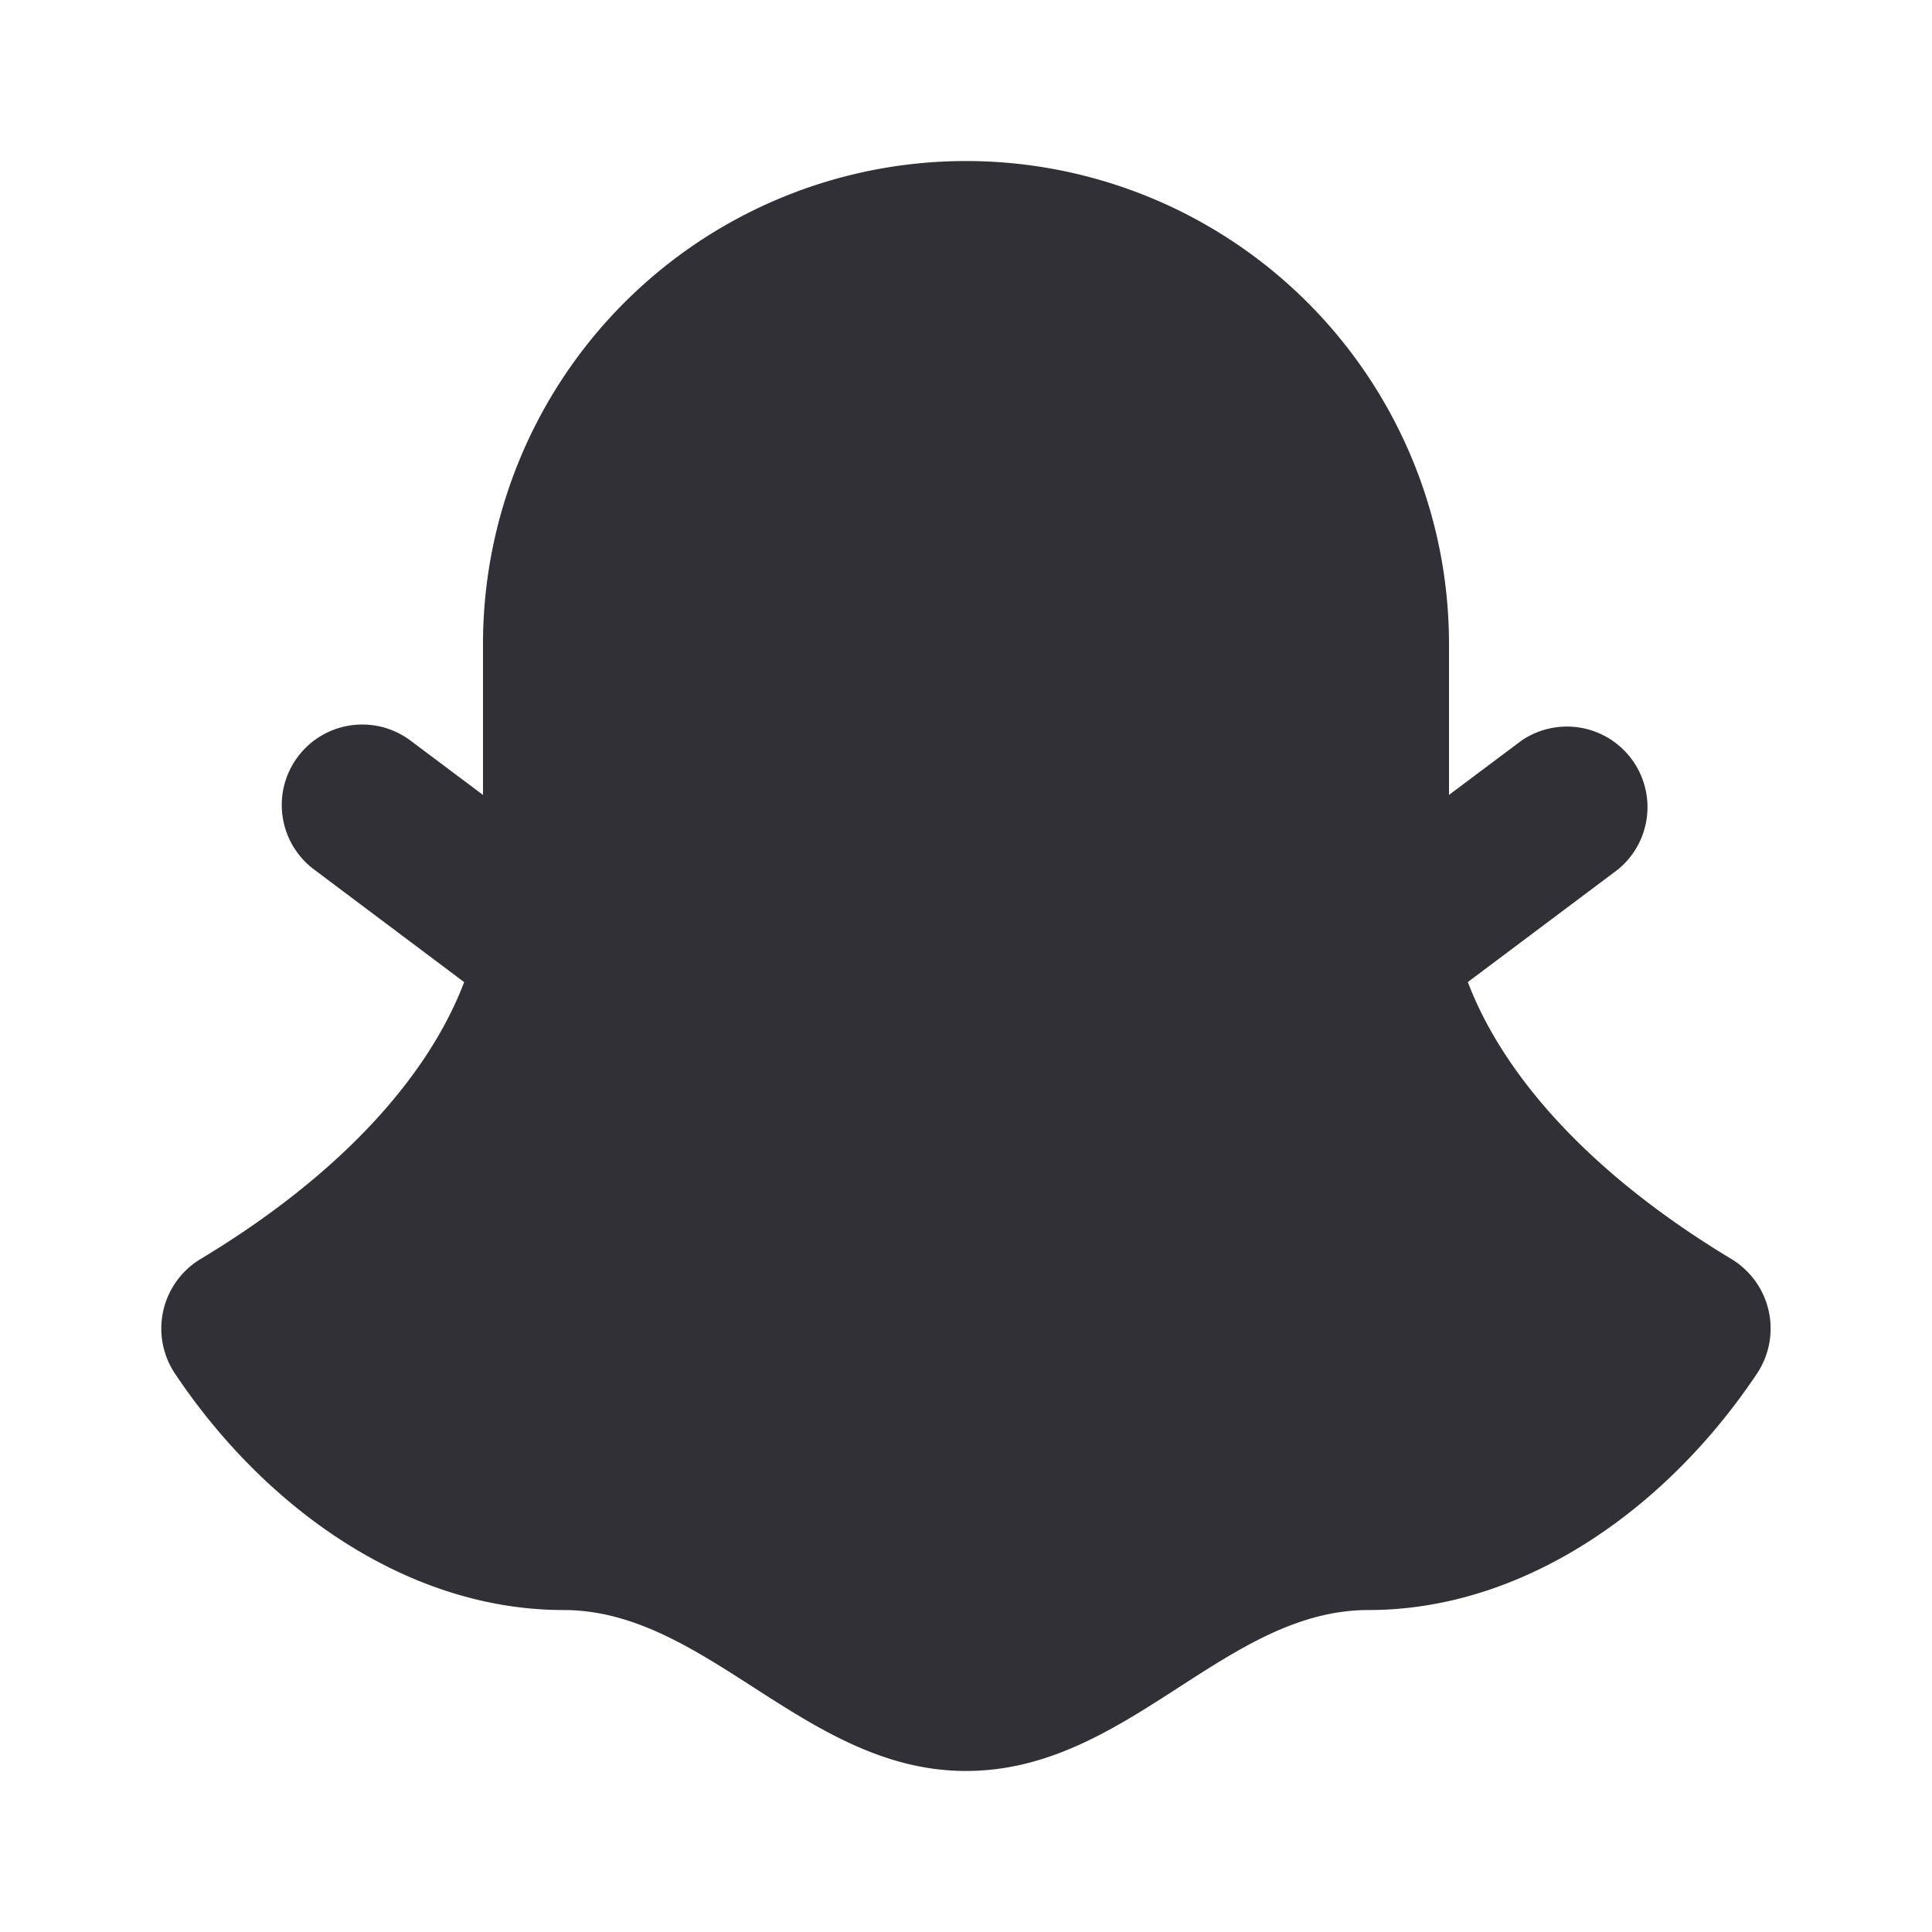 <svg width="20" height="20" fill="none" xmlns="http://www.w3.org/2000/svg"><g clip-path="url(#a)"><path fill-rule="evenodd" clip-rule="evenodd" d="M10 1.667a5 5 0 0 0-5 5v1.562l-.75-.562A.833.833 0 1 0 3.25 9l1.555 1.167c-.37.973-1.273 1.991-2.733 2.869a.84.84 0 0 0-.265 1.177c.931 1.397 2.41 2.454 4.026 2.454 1.487 0 2.506 1.666 4.167 1.666 1.676 0 2.674-1.666 4.167-1.666 1.616 0 3.095-1.057 4.026-2.455a.841.841 0 0 0-.265-1.176c-1.46-.878-2.363-1.896-2.733-2.87L16.75 9a.834.834 0 0 0-1-1.333l-.75.562V6.667a5 5 0 0 0-5-5Z" fill="#303036"/></g><defs><clipPath id="a"><path fill="#fff" d="M0 0h20v20H0z"/></clipPath></defs></svg>